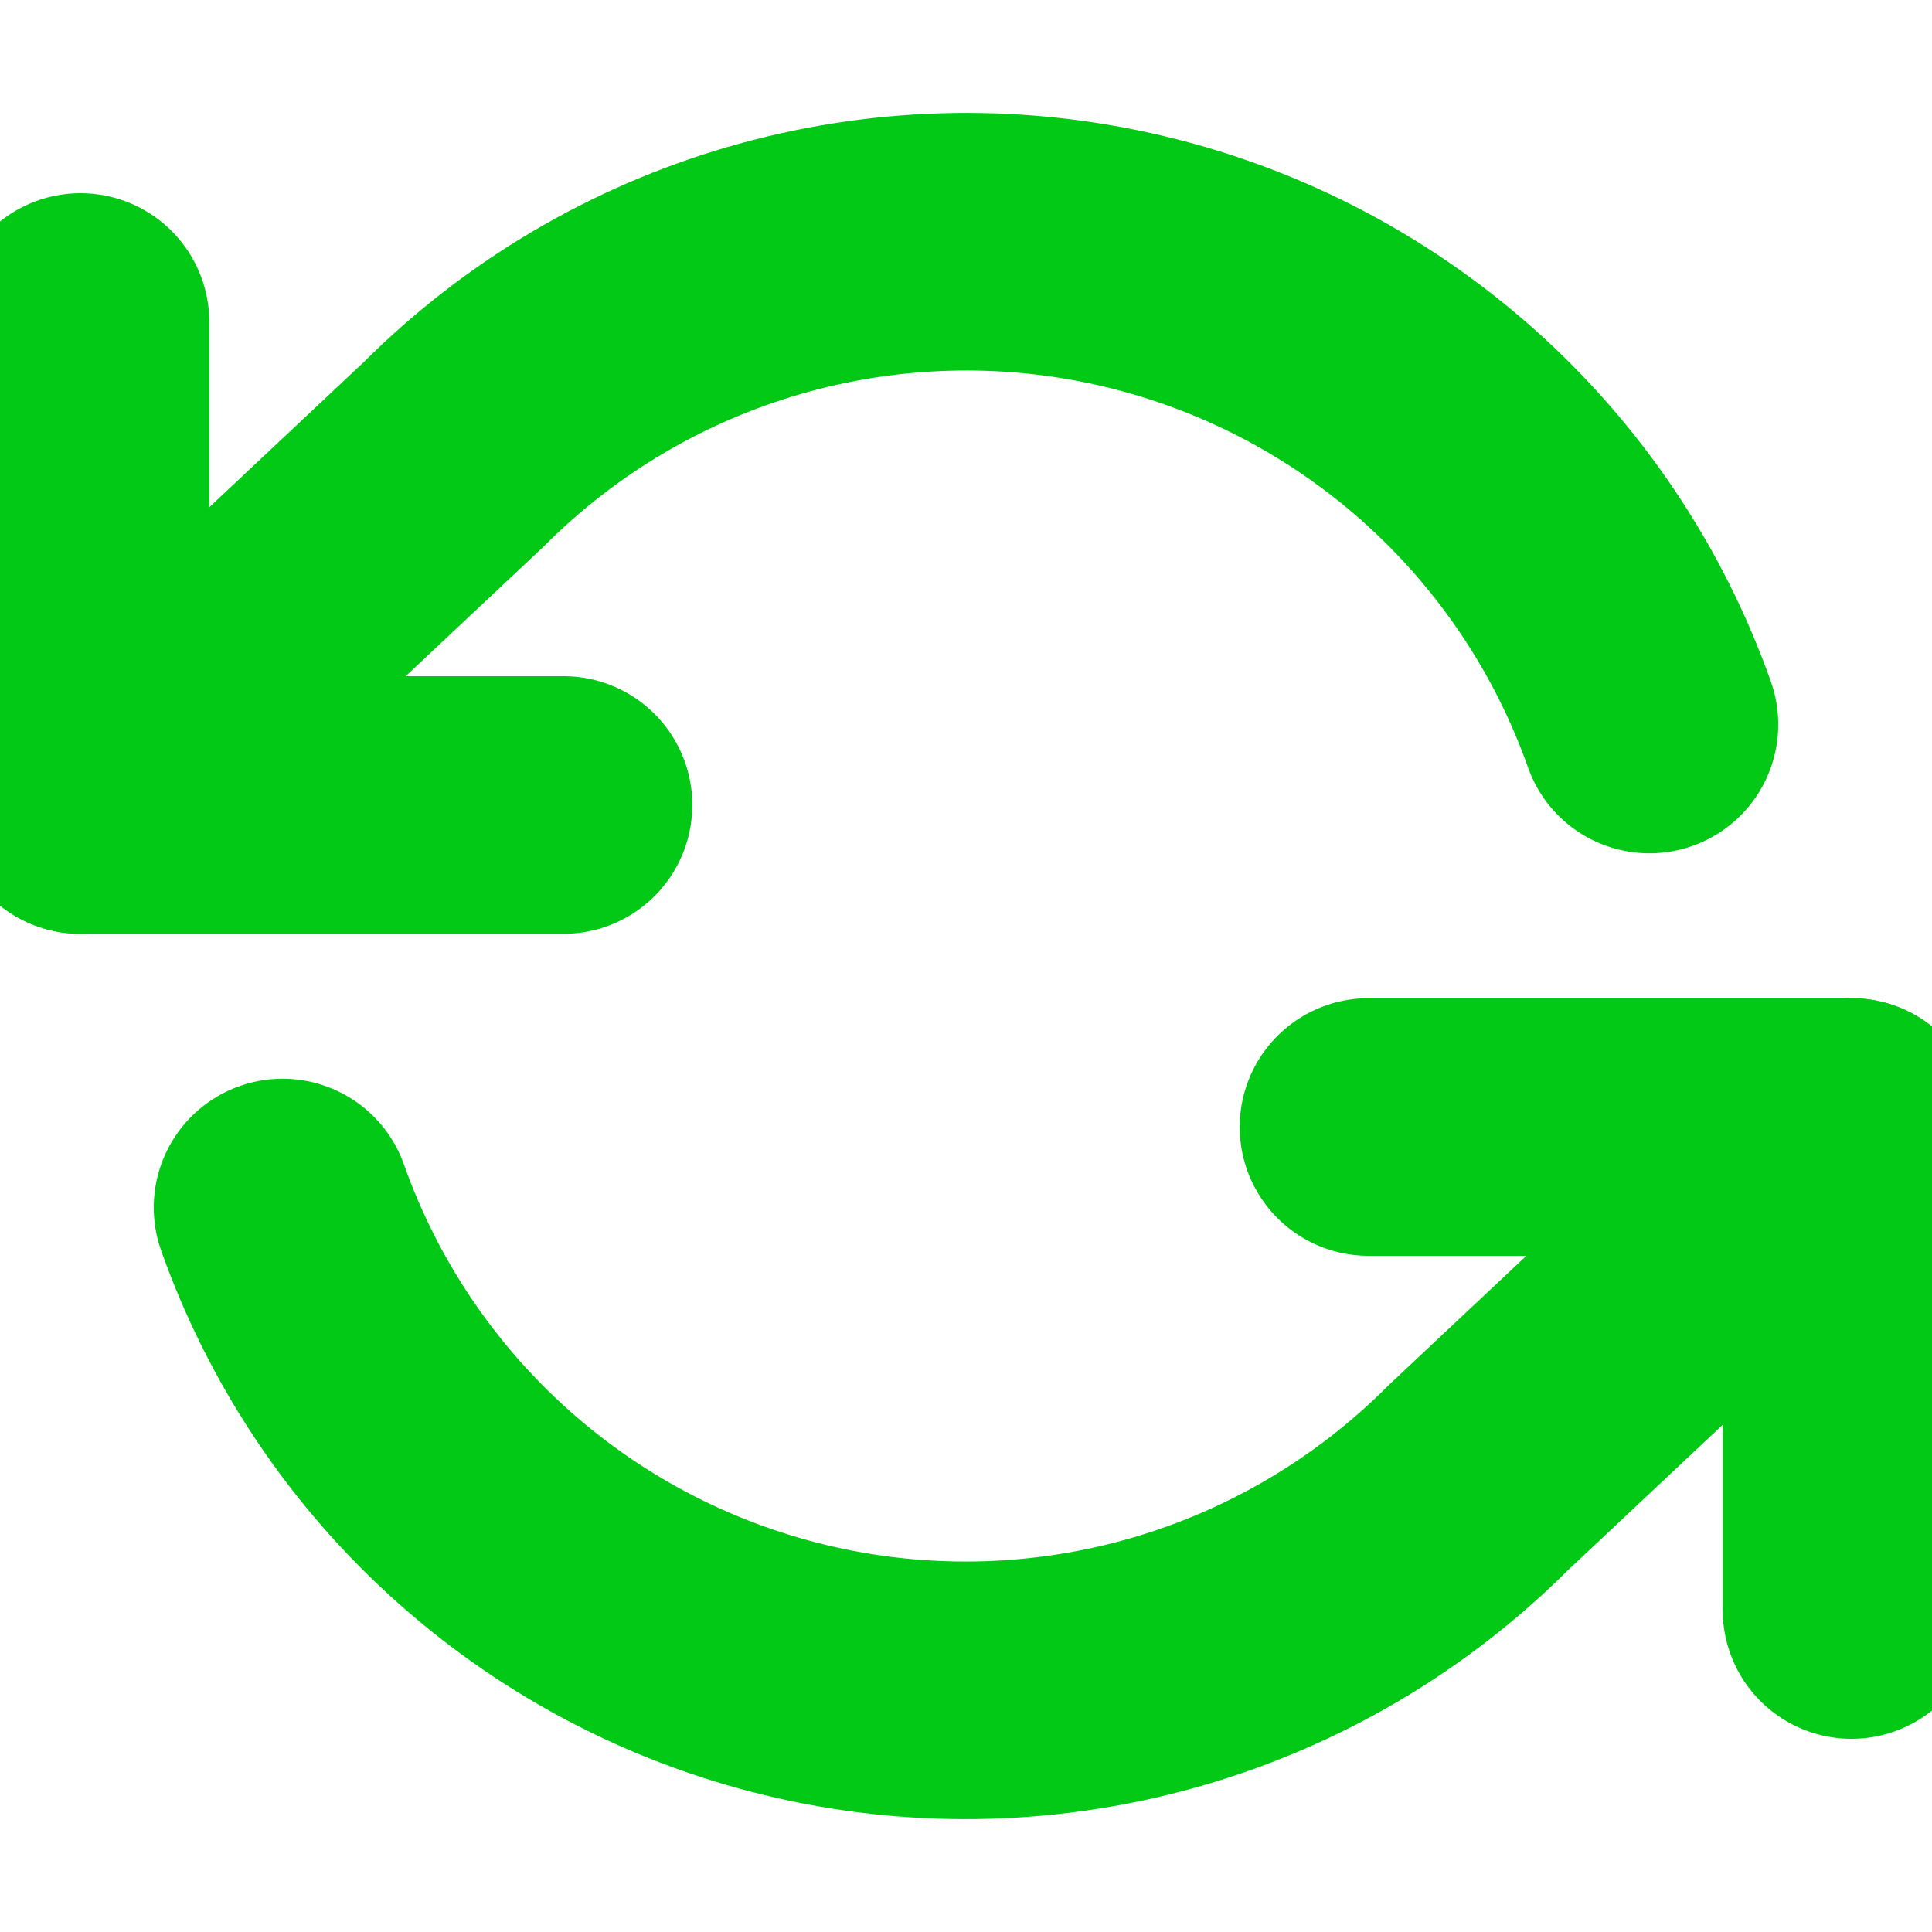 <svg width="600" height="600" viewBox="0 0 600 600" fill="none" xmlns="http://www.w3.org/2000/svg">
<g clip-path="url(#clip0_1679_8031)">
<path d="M25 100V250H175" stroke="#01C915" stroke-width="80" stroke-linecap="round" stroke-linejoin="round"/>
<path d="M575 500V350H425" stroke="#01C915" stroke-width="80" stroke-linecap="round" stroke-linejoin="round"/>
<path d="M512.25 225.003C499.571 189.173 478.022 157.138 449.613 131.889C421.205 106.639 386.863 88.998 349.793 80.61C312.722 72.222 274.131 73.362 237.62 83.923C201.109 94.484 167.869 114.121 141 141.003L25 250.003M575 350.003L459 459.003C432.131 485.886 398.891 505.523 362.38 516.084C325.869 526.645 287.278 527.785 250.207 519.397C213.137 511.009 178.795 493.368 150.387 468.118C121.978 442.868 100.429 410.834 87.75 375.003" stroke="#01C915" stroke-width="80" stroke-linecap="round" stroke-linejoin="round"/>
</g>
<defs>
<clipPath id="clip0_1679_8031">
<rect width="600" height="600" fill="white"/>
</clipPath>
</defs>
</svg>
